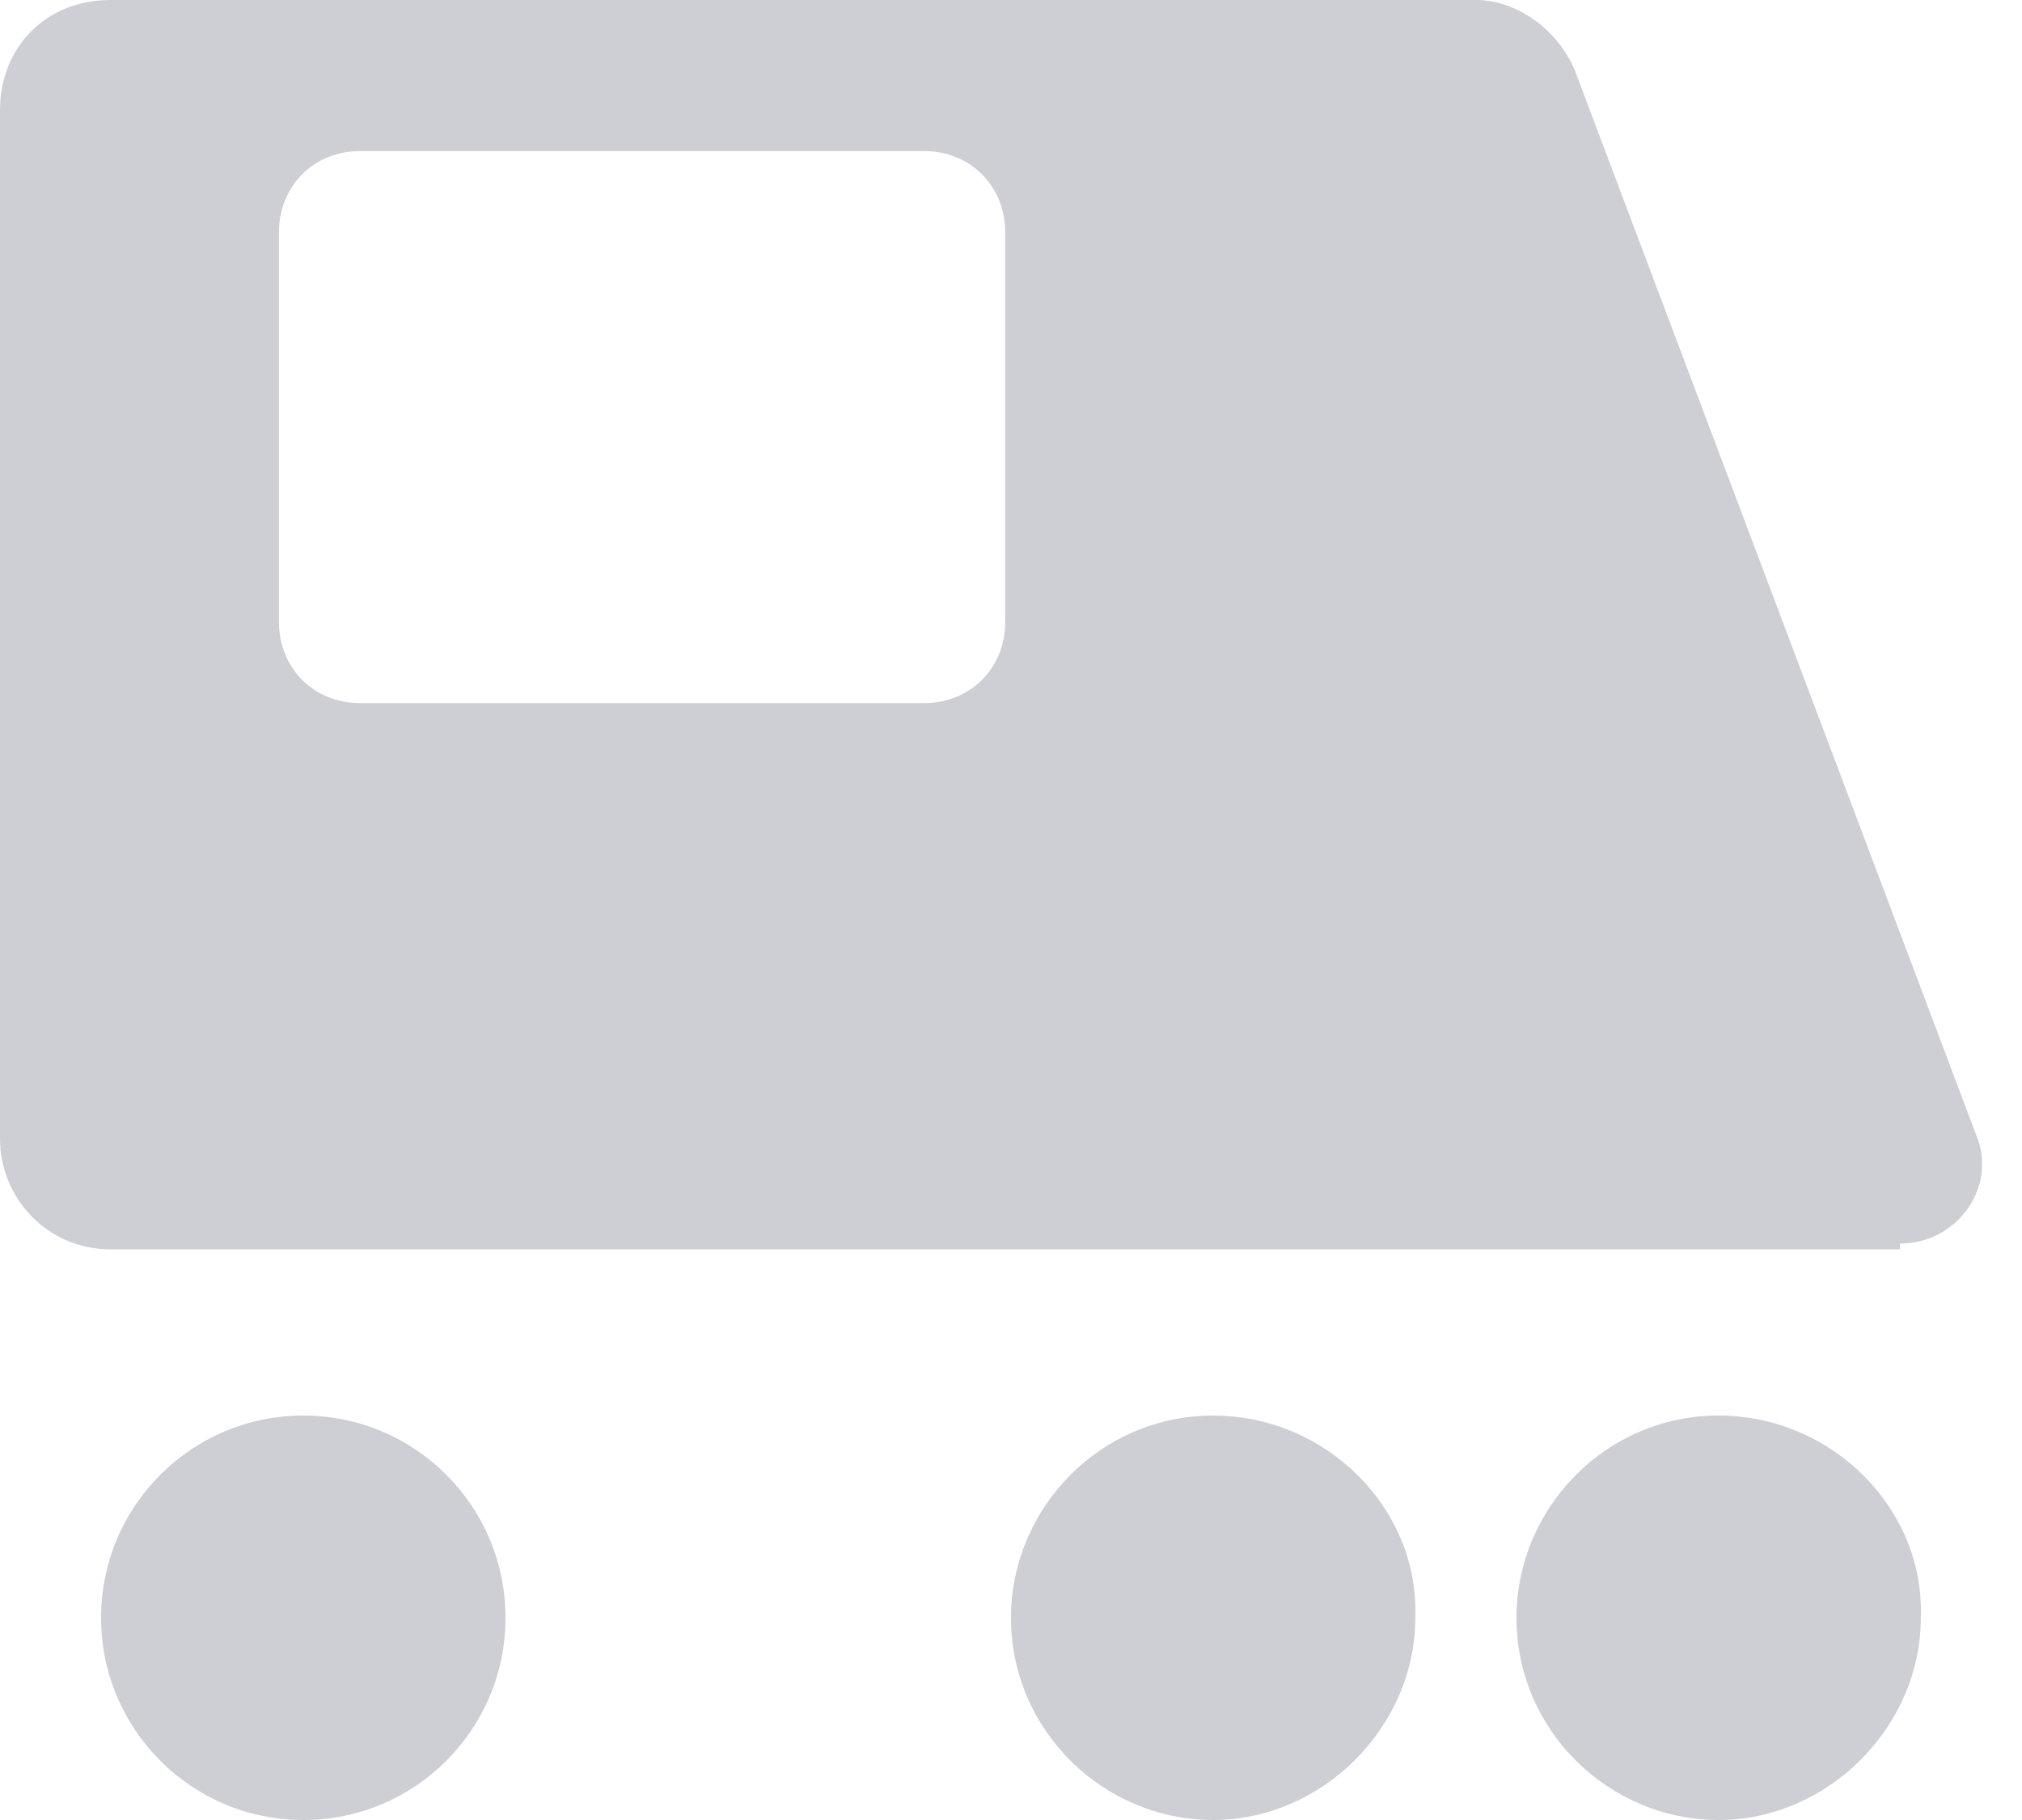 <svg width="20" height="18" viewBox="0 0 20 18" fill="none" xmlns="http://www.w3.org/2000/svg">
<path opacity="0.7" fill-rule="evenodd" clip-rule="evenodd" d="M19.54 11.207C19.77 11.724 19.368 12.299 18.793 12.299V12.356H1.092C0.46 12.356 0 11.839 0 11.264V1.092C0 0.46 0.46 0 1.092 0H14.598C15 0 15.402 0.287 15.575 0.69L19.54 11.207ZM3.563 1.494C3.103 1.494 2.759 1.839 2.759 2.299V6.149C2.759 6.609 3.103 6.954 3.563 6.954H9.138C9.598 6.954 9.943 6.609 9.943 6.149V2.299C9.943 1.839 9.598 1.494 9.138 1.494H3.563ZM3 18C4.105 18 5 17.105 5 16C5 14.895 4.105 14 3 14C1.895 14 1 14.895 1 16C1 17.105 1.895 18 3 18ZM10 16C10 14.92 10.88 14 11.999 14C13.119 14 14.039 14.92 13.999 16C13.999 17.08 13.079 18 11.999 18C10.92 18 10 17.12 10 16ZM15 16C15 14.92 15.88 14 16.999 14C18.119 14 19.039 14.92 18.999 16C18.999 17.08 18.079 18 16.999 18C15.92 18 15 17.12 15 16Z" fill="#BAB9C4"/>
</svg>
